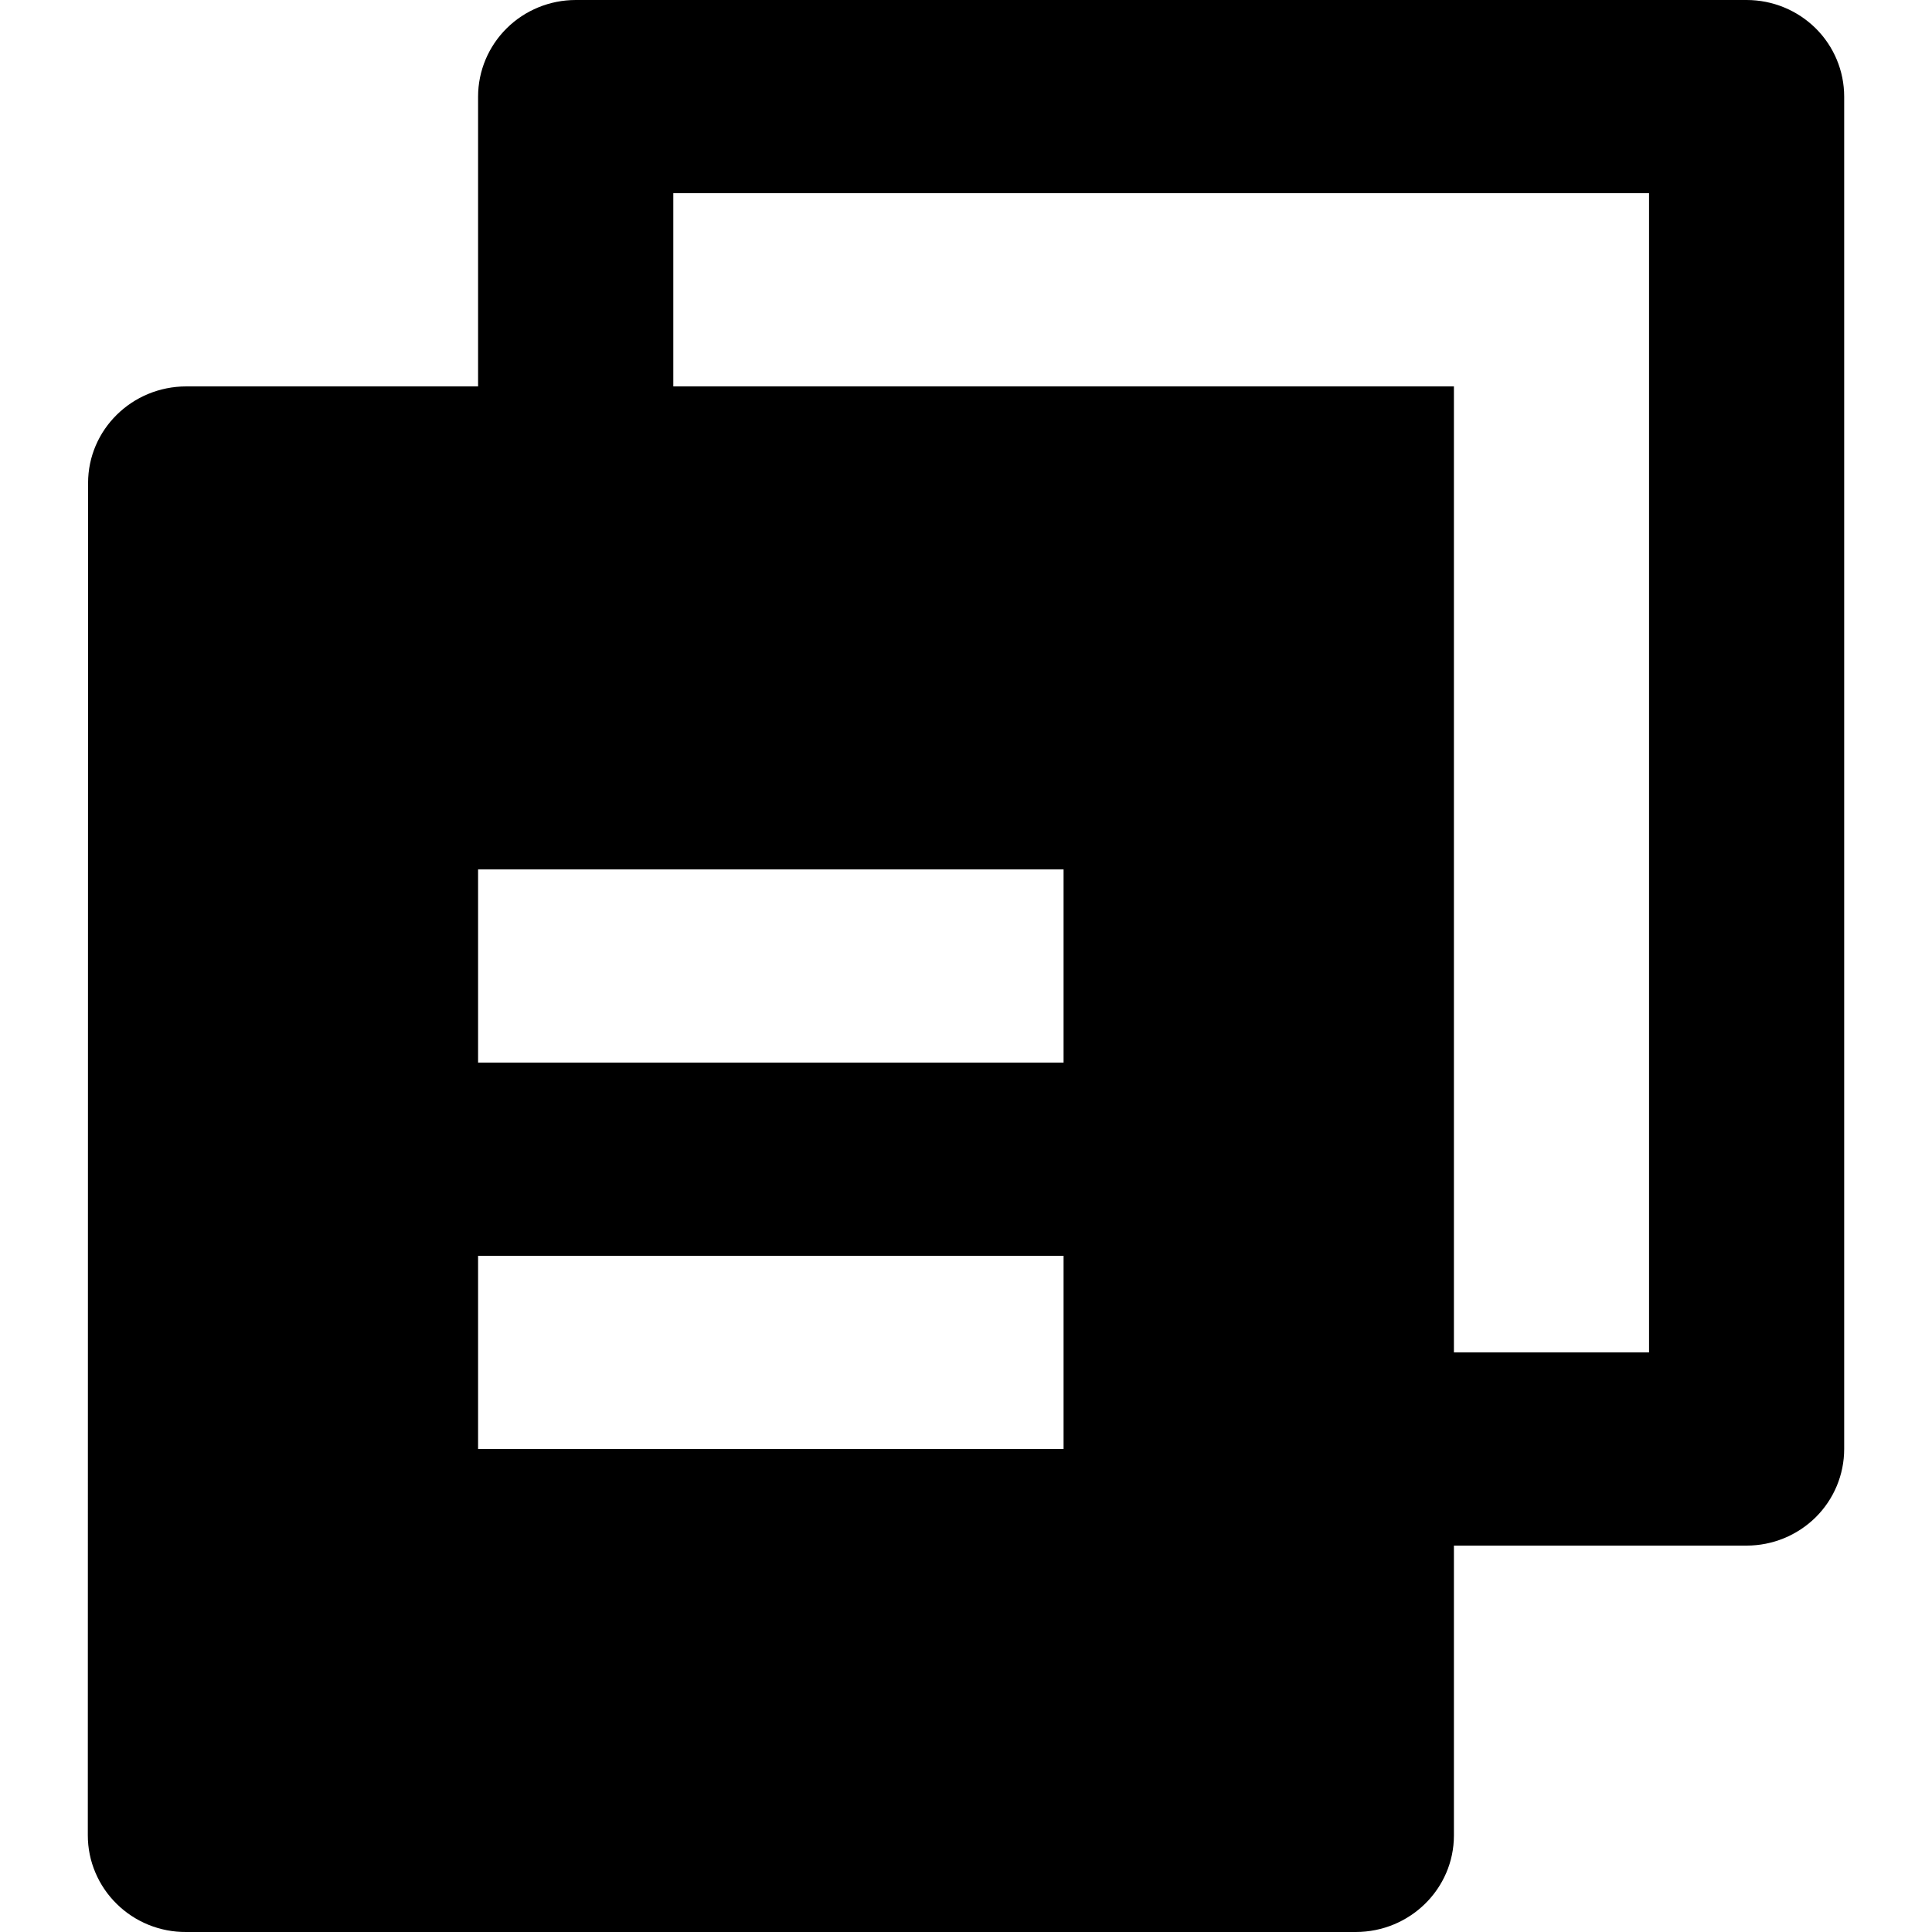 <svg width="22" height="22" viewBox="0 0 22 22" xmlns="http://www.w3.org/2000/svg">
    <path
        d="M5.444 4.4V1.1C5.444 0.808 5.562 0.528 5.77 0.322C5.978 0.116 6.261 0 6.556 0L19.889 0C20.184 0 20.466 0.116 20.675 0.322C20.883 0.528 21 0.808 21 1.1V16.5C21 16.792 20.883 17.072 20.675 17.278C20.466 17.484 20.184 17.6 19.889 17.6H16.556V20.9C16.556 21.507 16.056 22 15.437 22H2.119C1.972 22.001 1.827 21.973 1.691 21.918C1.556 21.863 1.432 21.782 1.329 21.68C1.225 21.578 1.142 21.456 1.086 21.323C1.029 21.189 1 21.045 1 20.9L1.003 5.5C1.003 4.893 1.503 4.4 2.122 4.4H5.444ZM7.667 4.4L16.556 4.4V15.4H18.778V2.2L7.667 2.2V4.4ZM5.444 9.9V12.1H12.111V9.9H5.444ZM5.444 14.3V16.5H12.111V14.3H5.444Z" />
</svg>